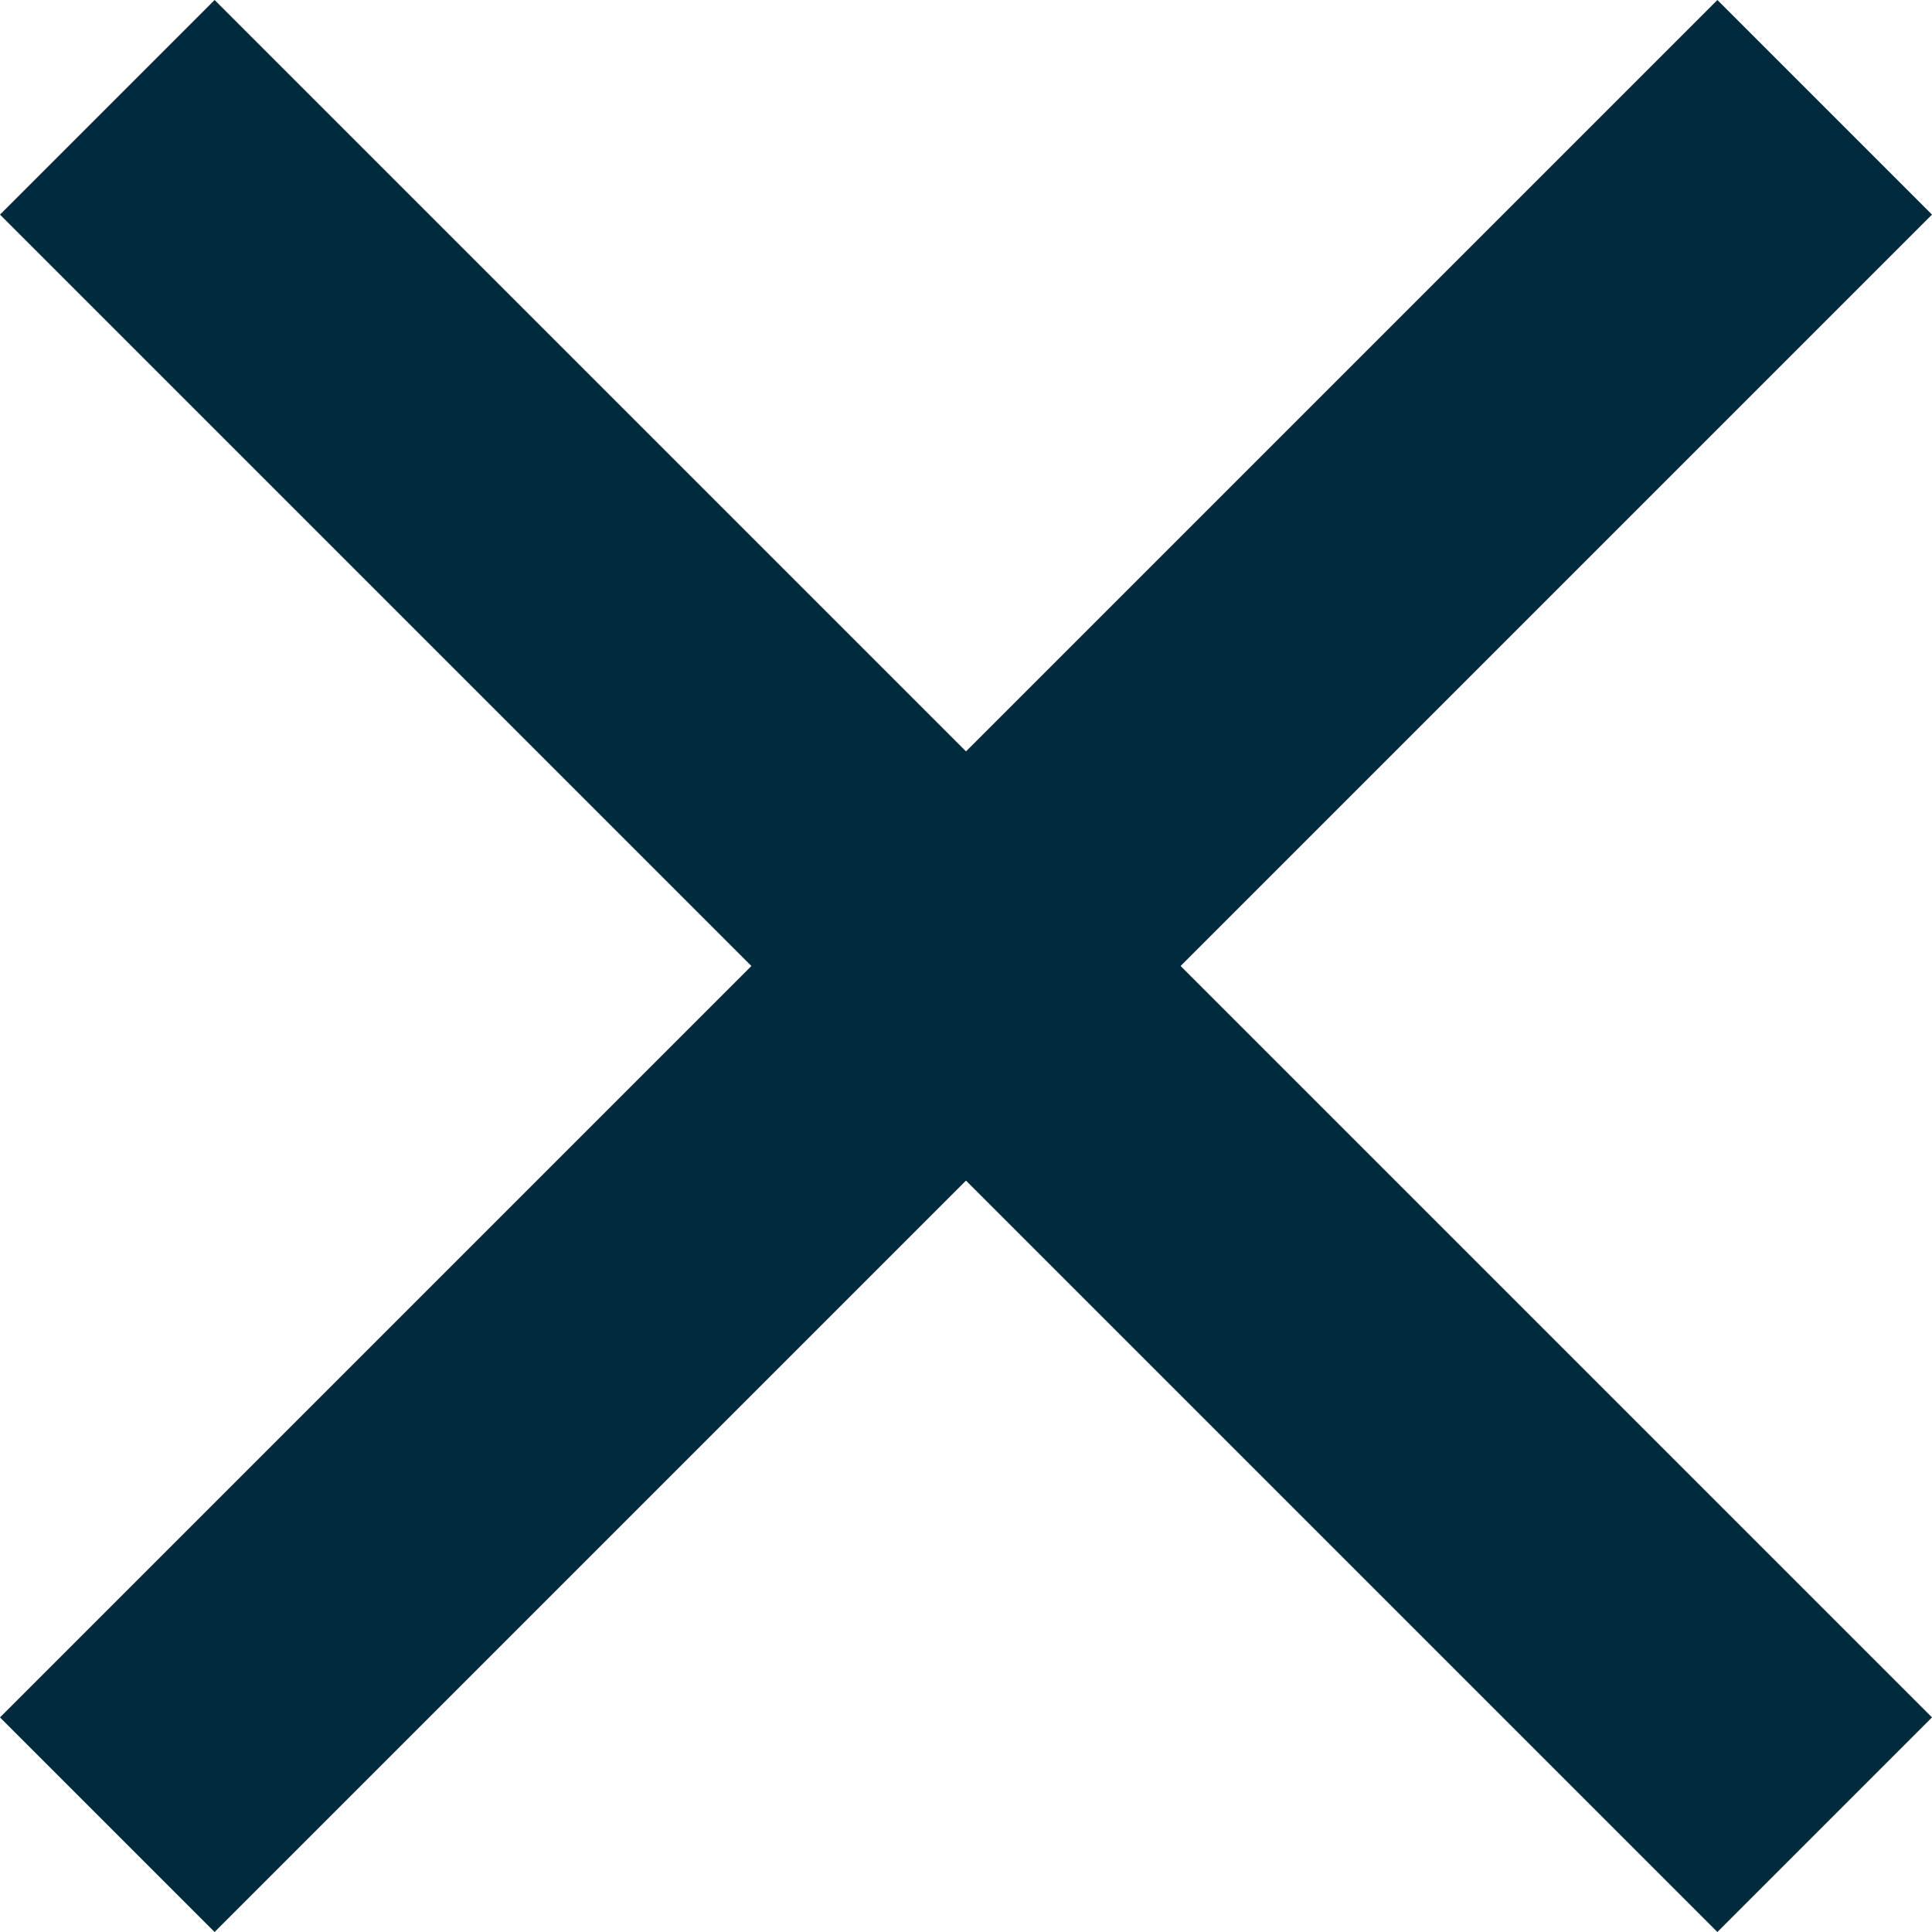 <svg width="24" height="24" viewBox="0 0 24 24" fill="none" xmlns="http://www.w3.org/2000/svg">
<path d="M12 9.334L21.334 0L24 2.666L14.666 12L24 21.334L21.334 24L12 14.666L2.666 24L0 21.334L9.334 12L0 2.666L2.666 0L12 9.334Z" fill="#002B3C"/>
</svg>
